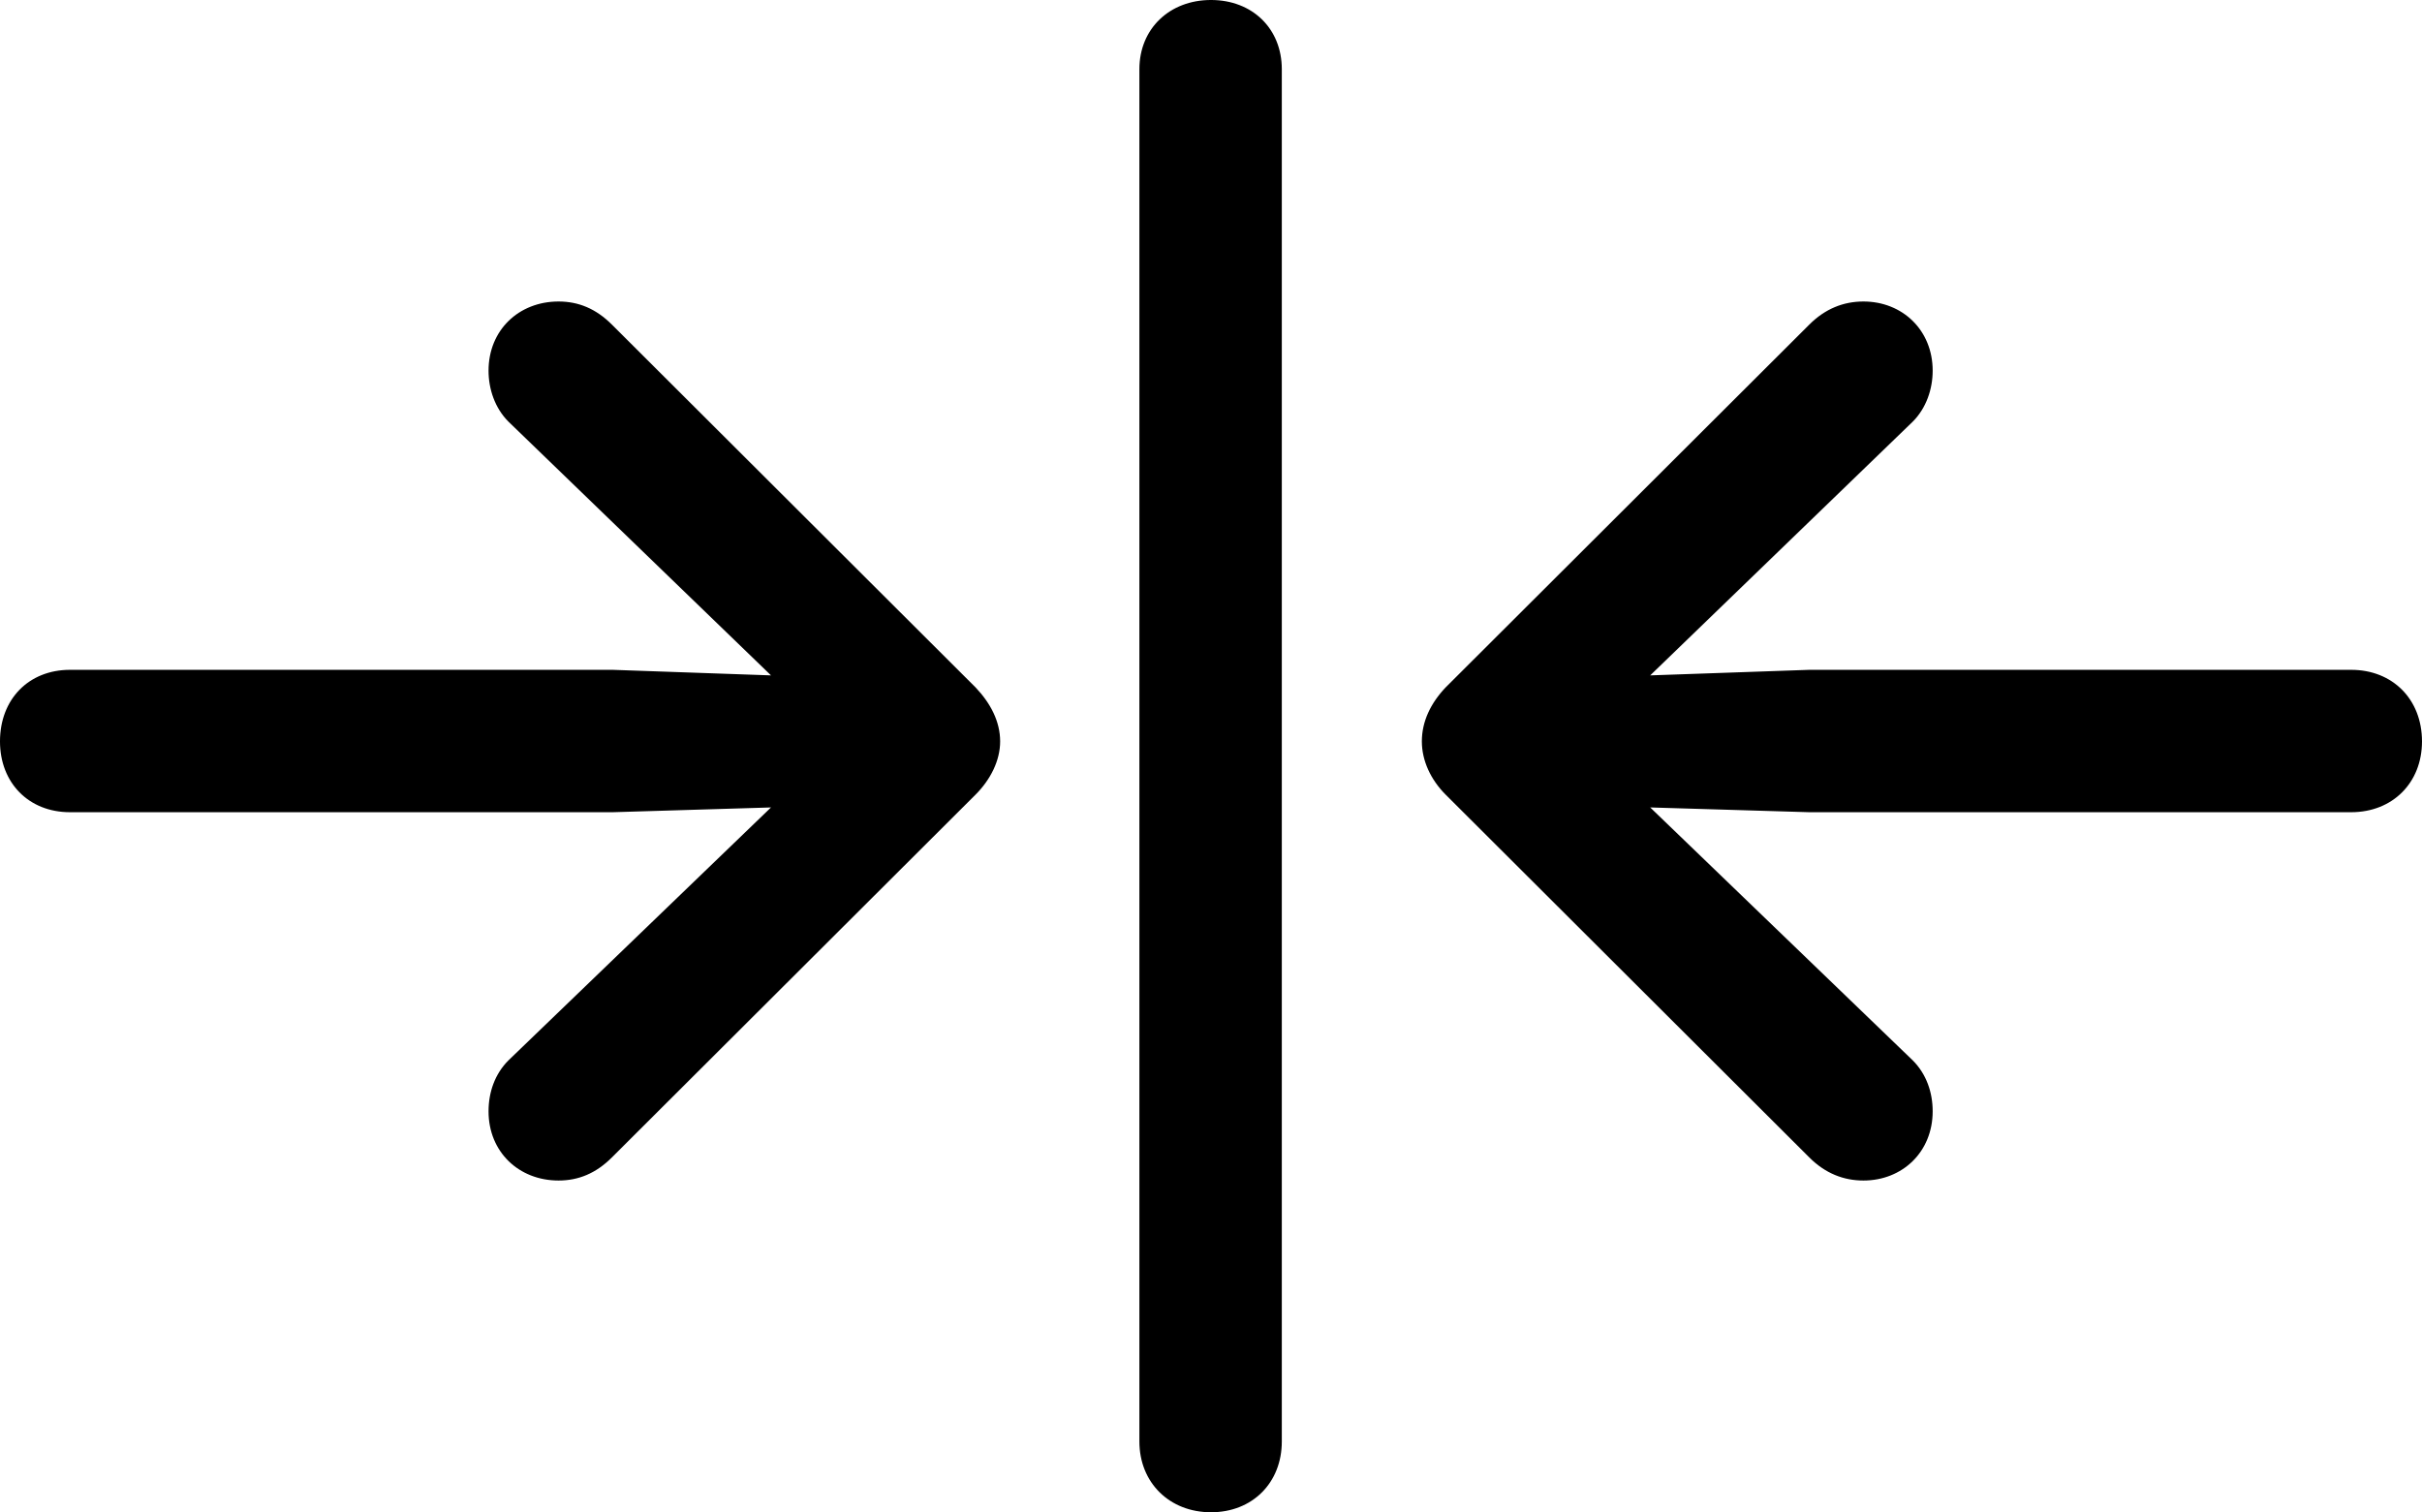 <?xml version="1.0" encoding="UTF-8" standalone="no"?>
<svg xmlns="http://www.w3.org/2000/svg"
     width="1486.328" height="928.223"
     viewBox="0 0 1486.328 928.223"
     fill="currentColor">
  <path d="M743.168 928.226C768.558 928.226 786.618 910.156 786.618 884.766V42.476C786.618 17.576 768.558 -0.004 743.168 -0.004C717.778 -0.004 699.218 17.576 699.218 42.476V884.766C699.218 910.156 717.778 928.226 743.168 928.226ZM-0.002 455.076C-0.002 480.466 17.578 498.536 42.968 498.536H375.978L473.148 495.606L312.008 650.876C303.708 659.176 299.808 670.406 299.808 682.126C299.808 707.026 318.358 724.606 342.778 724.606C354.978 724.606 365.718 720.216 375.488 710.446L598.628 487.796C607.908 478.516 613.768 466.796 613.768 455.076C613.768 442.866 607.908 431.636 598.628 421.876L375.488 199.216C365.718 189.456 354.978 185.056 342.778 185.056C318.358 185.056 299.808 202.636 299.808 227.536C299.808 238.766 303.708 250.486 312.008 258.786L473.148 414.546L375.978 411.136H42.968C17.578 411.136 -0.002 429.196 -0.002 455.076ZM1486.328 455.076C1486.328 429.196 1468.258 411.136 1442.868 411.136H1110.348L1012.698 414.546L1173.828 258.786C1182.128 250.486 1186.038 238.766 1186.038 227.536C1186.038 202.636 1167.478 185.056 1143.558 185.056C1131.348 185.056 1120.118 189.456 1110.348 199.216L887.208 421.876C877.928 431.636 872.558 442.866 872.558 455.076C872.558 466.796 877.928 478.516 887.208 487.796L1110.348 710.446C1120.118 720.216 1131.348 724.606 1143.558 724.606C1167.478 724.606 1186.038 707.026 1186.038 682.126C1186.038 670.406 1182.128 659.176 1173.828 650.876L1012.698 495.606L1110.348 498.536H1442.868C1468.258 498.536 1486.328 480.466 1486.328 455.076Z"/>
</svg>